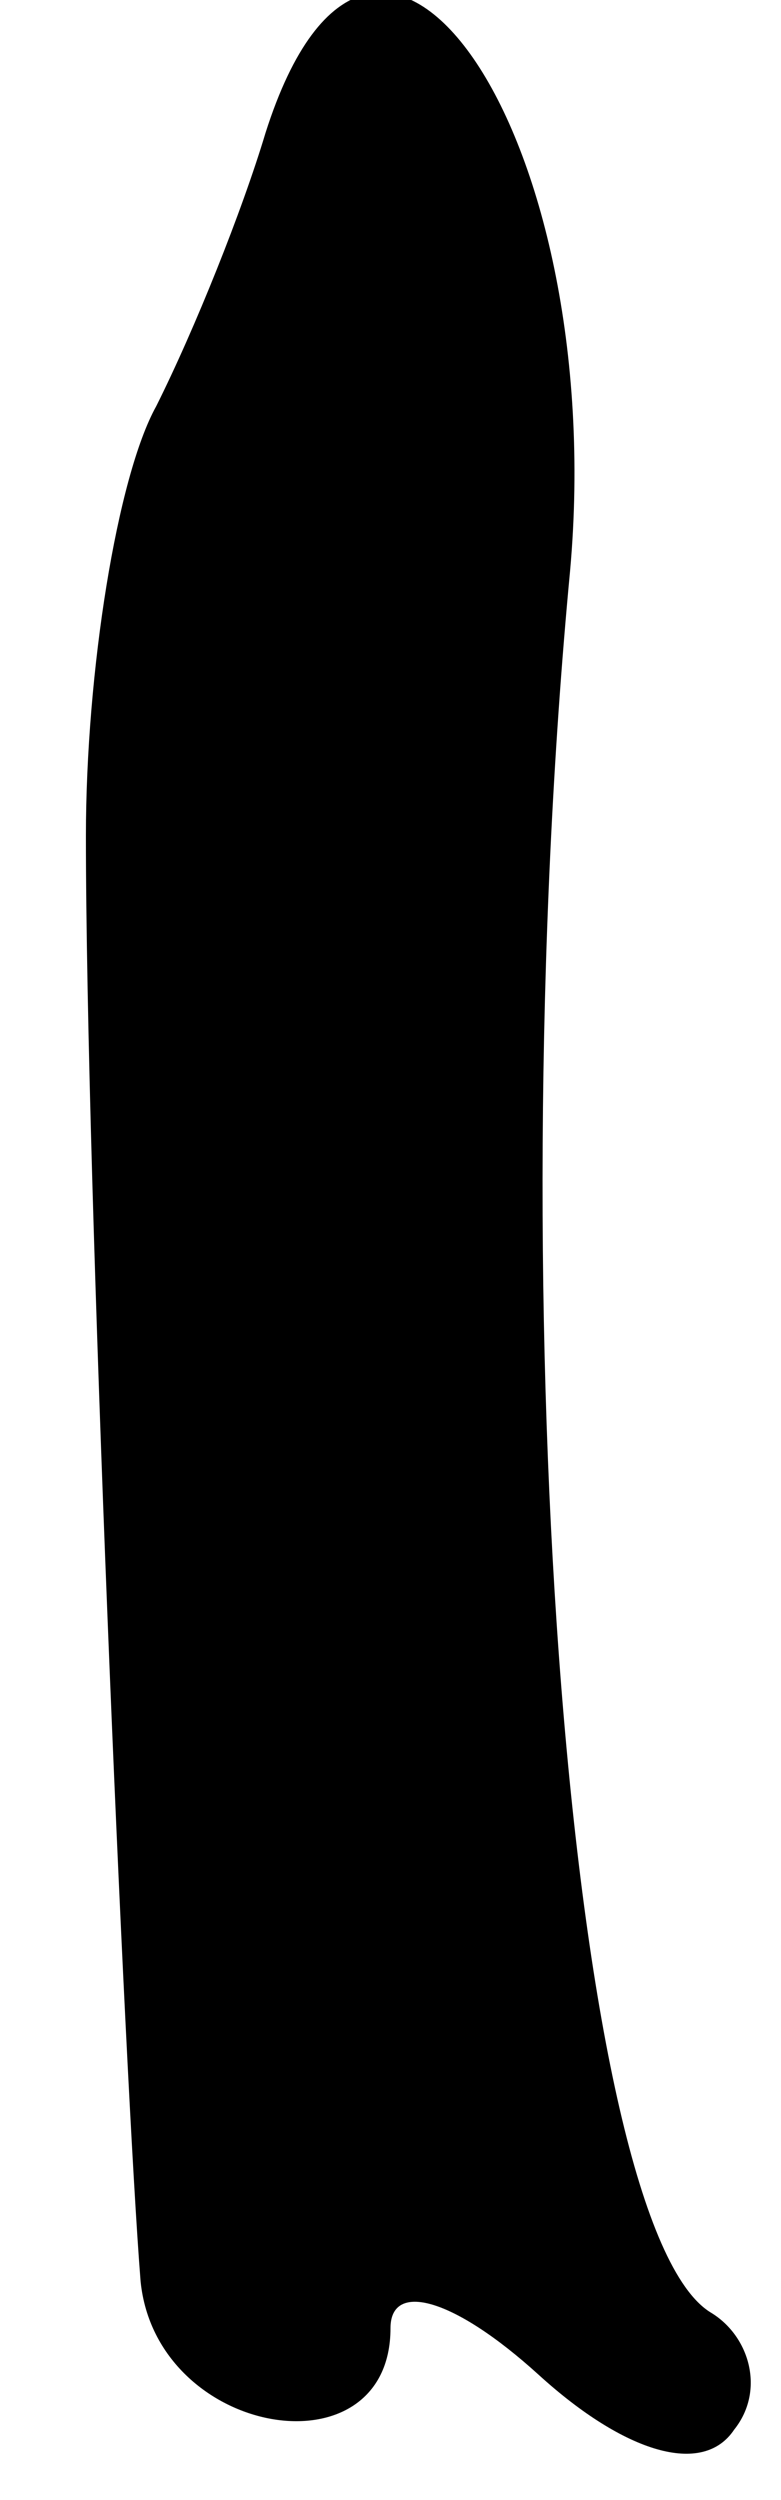 <?xml version="1.0" standalone="no"?>
<!DOCTYPE svg PUBLIC "-//W3C//DTD SVG 20010904//EN"
 "http://www.w3.org/TR/2001/REC-SVG-20010904/DTD/svg10.dtd">
<svg version="1.0" xmlns="http://www.w3.org/2000/svg"
 width="10pt" height="32pt" viewBox="0 0 10 32"
 preserveAspectRatio="xMidYMid meet">
<g transform="translate(0,32) scale(0.1,-0.1)"
fill="#000000" stroke="none">
<path fill="#000000" stroke="none" d="M34 303 c-3 -10 -9 -25 -14 -35 -5 -9
-9 -34 -9 -55 0 -44 5 -160 7 -185 2 -20 32 -25 32 -6 0 6 8 4 19 -6 11 -10
21 -13 25 -7 4 5 2 12 -3 15 -18 11 -27 128 -18 223 5 56 -25 100 -39 56z"/>
</g>
</svg>
